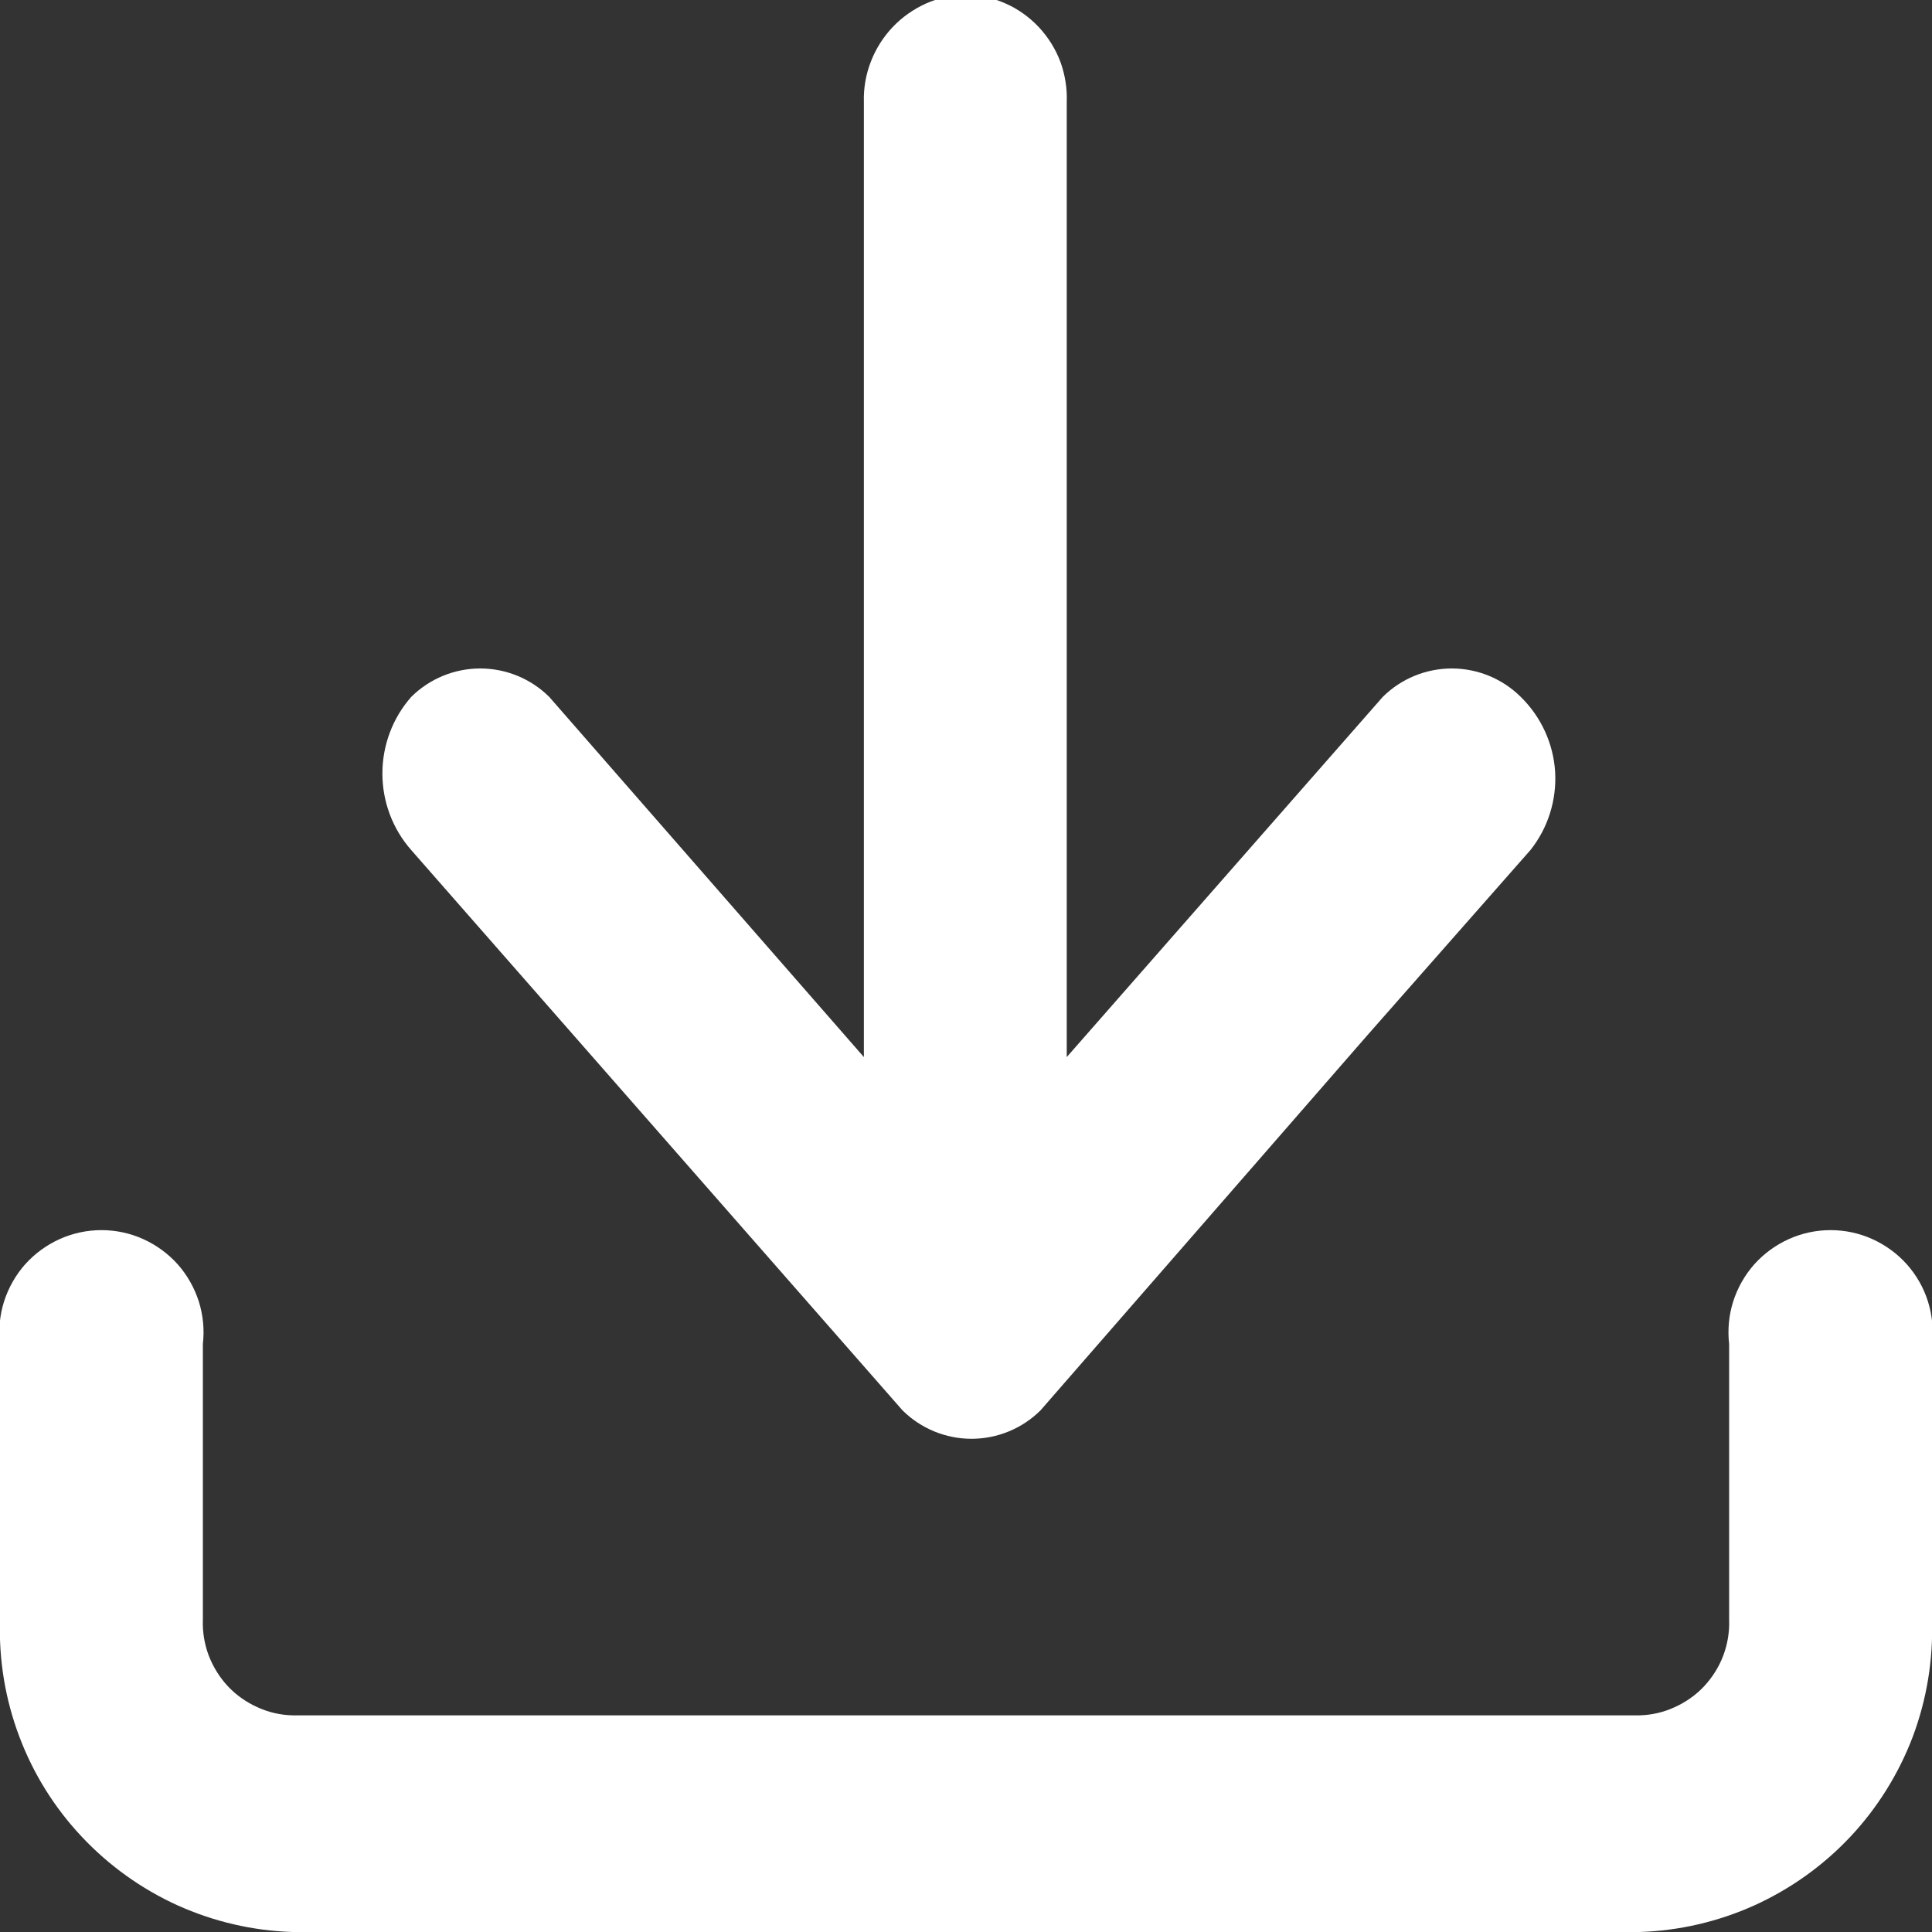 <svg width="14" height="14" viewBox="0 0 14 14" fill="none" xmlns="http://www.w3.org/2000/svg">
<rect x="0" y="0" width="14" height="14" fill="#333333" stroke="none"/>
<g clip-path="url(#clip0)">
<path d="M11.88 14H2.12C1.832 13.991 1.549 13.925 1.287 13.807C1.025 13.688 0.789 13.519 0.592 13.309C0.395 13.1 0.241 12.853 0.14 12.584C0.038 12.314 -0.009 12.028 0 11.74V9.74C-0.012 9.636 -0.002 9.531 0.029 9.432C0.061 9.332 0.113 9.24 0.182 9.162C0.252 9.084 0.337 9.022 0.432 8.979C0.527 8.936 0.631 8.914 0.735 8.914C0.84 8.914 0.943 8.936 1.038 8.979C1.133 9.022 1.218 9.084 1.288 9.162C1.357 9.24 1.409 9.332 1.441 9.432C1.472 9.531 1.482 9.636 1.47 9.74V11.74C1.467 11.828 1.482 11.916 1.513 11.998C1.545 12.08 1.592 12.156 1.652 12.22C1.712 12.284 1.785 12.335 1.865 12.371C1.945 12.408 2.032 12.428 2.12 12.43H11.88C11.968 12.428 12.055 12.408 12.135 12.371C12.215 12.335 12.288 12.284 12.348 12.22C12.408 12.156 12.456 12.08 12.487 11.998C12.518 11.916 12.533 11.828 12.53 11.74V9.74C12.518 9.636 12.528 9.531 12.559 9.432C12.591 9.332 12.643 9.24 12.712 9.162C12.782 9.084 12.867 9.022 12.962 8.979C13.057 8.936 13.161 8.914 13.265 8.914C13.37 8.914 13.473 8.936 13.568 8.979C13.663 9.022 13.748 9.084 13.818 9.162C13.887 9.24 13.94 9.332 13.971 9.432C14.002 9.531 14.012 9.636 14 9.74V11.74C14.009 12.028 13.962 12.314 13.861 12.584C13.759 12.853 13.605 13.1 13.409 13.309C13.212 13.519 12.975 13.688 12.713 13.807C12.451 13.925 12.168 13.991 11.88 14ZM11.09 6.16L9.91 7.5L7.54 10.22C7.407 10.352 7.227 10.426 7.04 10.426C6.853 10.426 6.673 10.352 6.54 10.22L2.98 6.16C2.845 6.007 2.771 5.809 2.771 5.605C2.771 5.401 2.845 5.203 2.98 5.05C3.113 4.918 3.293 4.844 3.48 4.844C3.667 4.844 3.847 4.918 3.98 5.05L6.26 7.66V0.74C6.257 0.64 6.274 0.541 6.31 0.448C6.346 0.354 6.4 0.269 6.468 0.197C6.537 0.124 6.62 0.066 6.711 0.025C6.802 -0.015 6.9 -0.037 7 -0.04C7.099 -0.037 7.197 -0.015 7.288 0.026C7.379 0.066 7.46 0.125 7.528 0.197C7.596 0.27 7.649 0.355 7.684 0.448C7.718 0.542 7.734 0.641 7.73 0.74V7.66L10.02 5.05C10.153 4.918 10.333 4.844 10.52 4.844C10.707 4.844 10.887 4.918 11.02 5.05C11.167 5.194 11.256 5.387 11.269 5.592C11.281 5.797 11.218 5.999 11.09 6.16Z" fill="white"/>
</g>
<defs>
<clipPath id="clip0">
<rect width="14" height="14" fill="white"/>
</clipPath>
</defs>
</svg>
